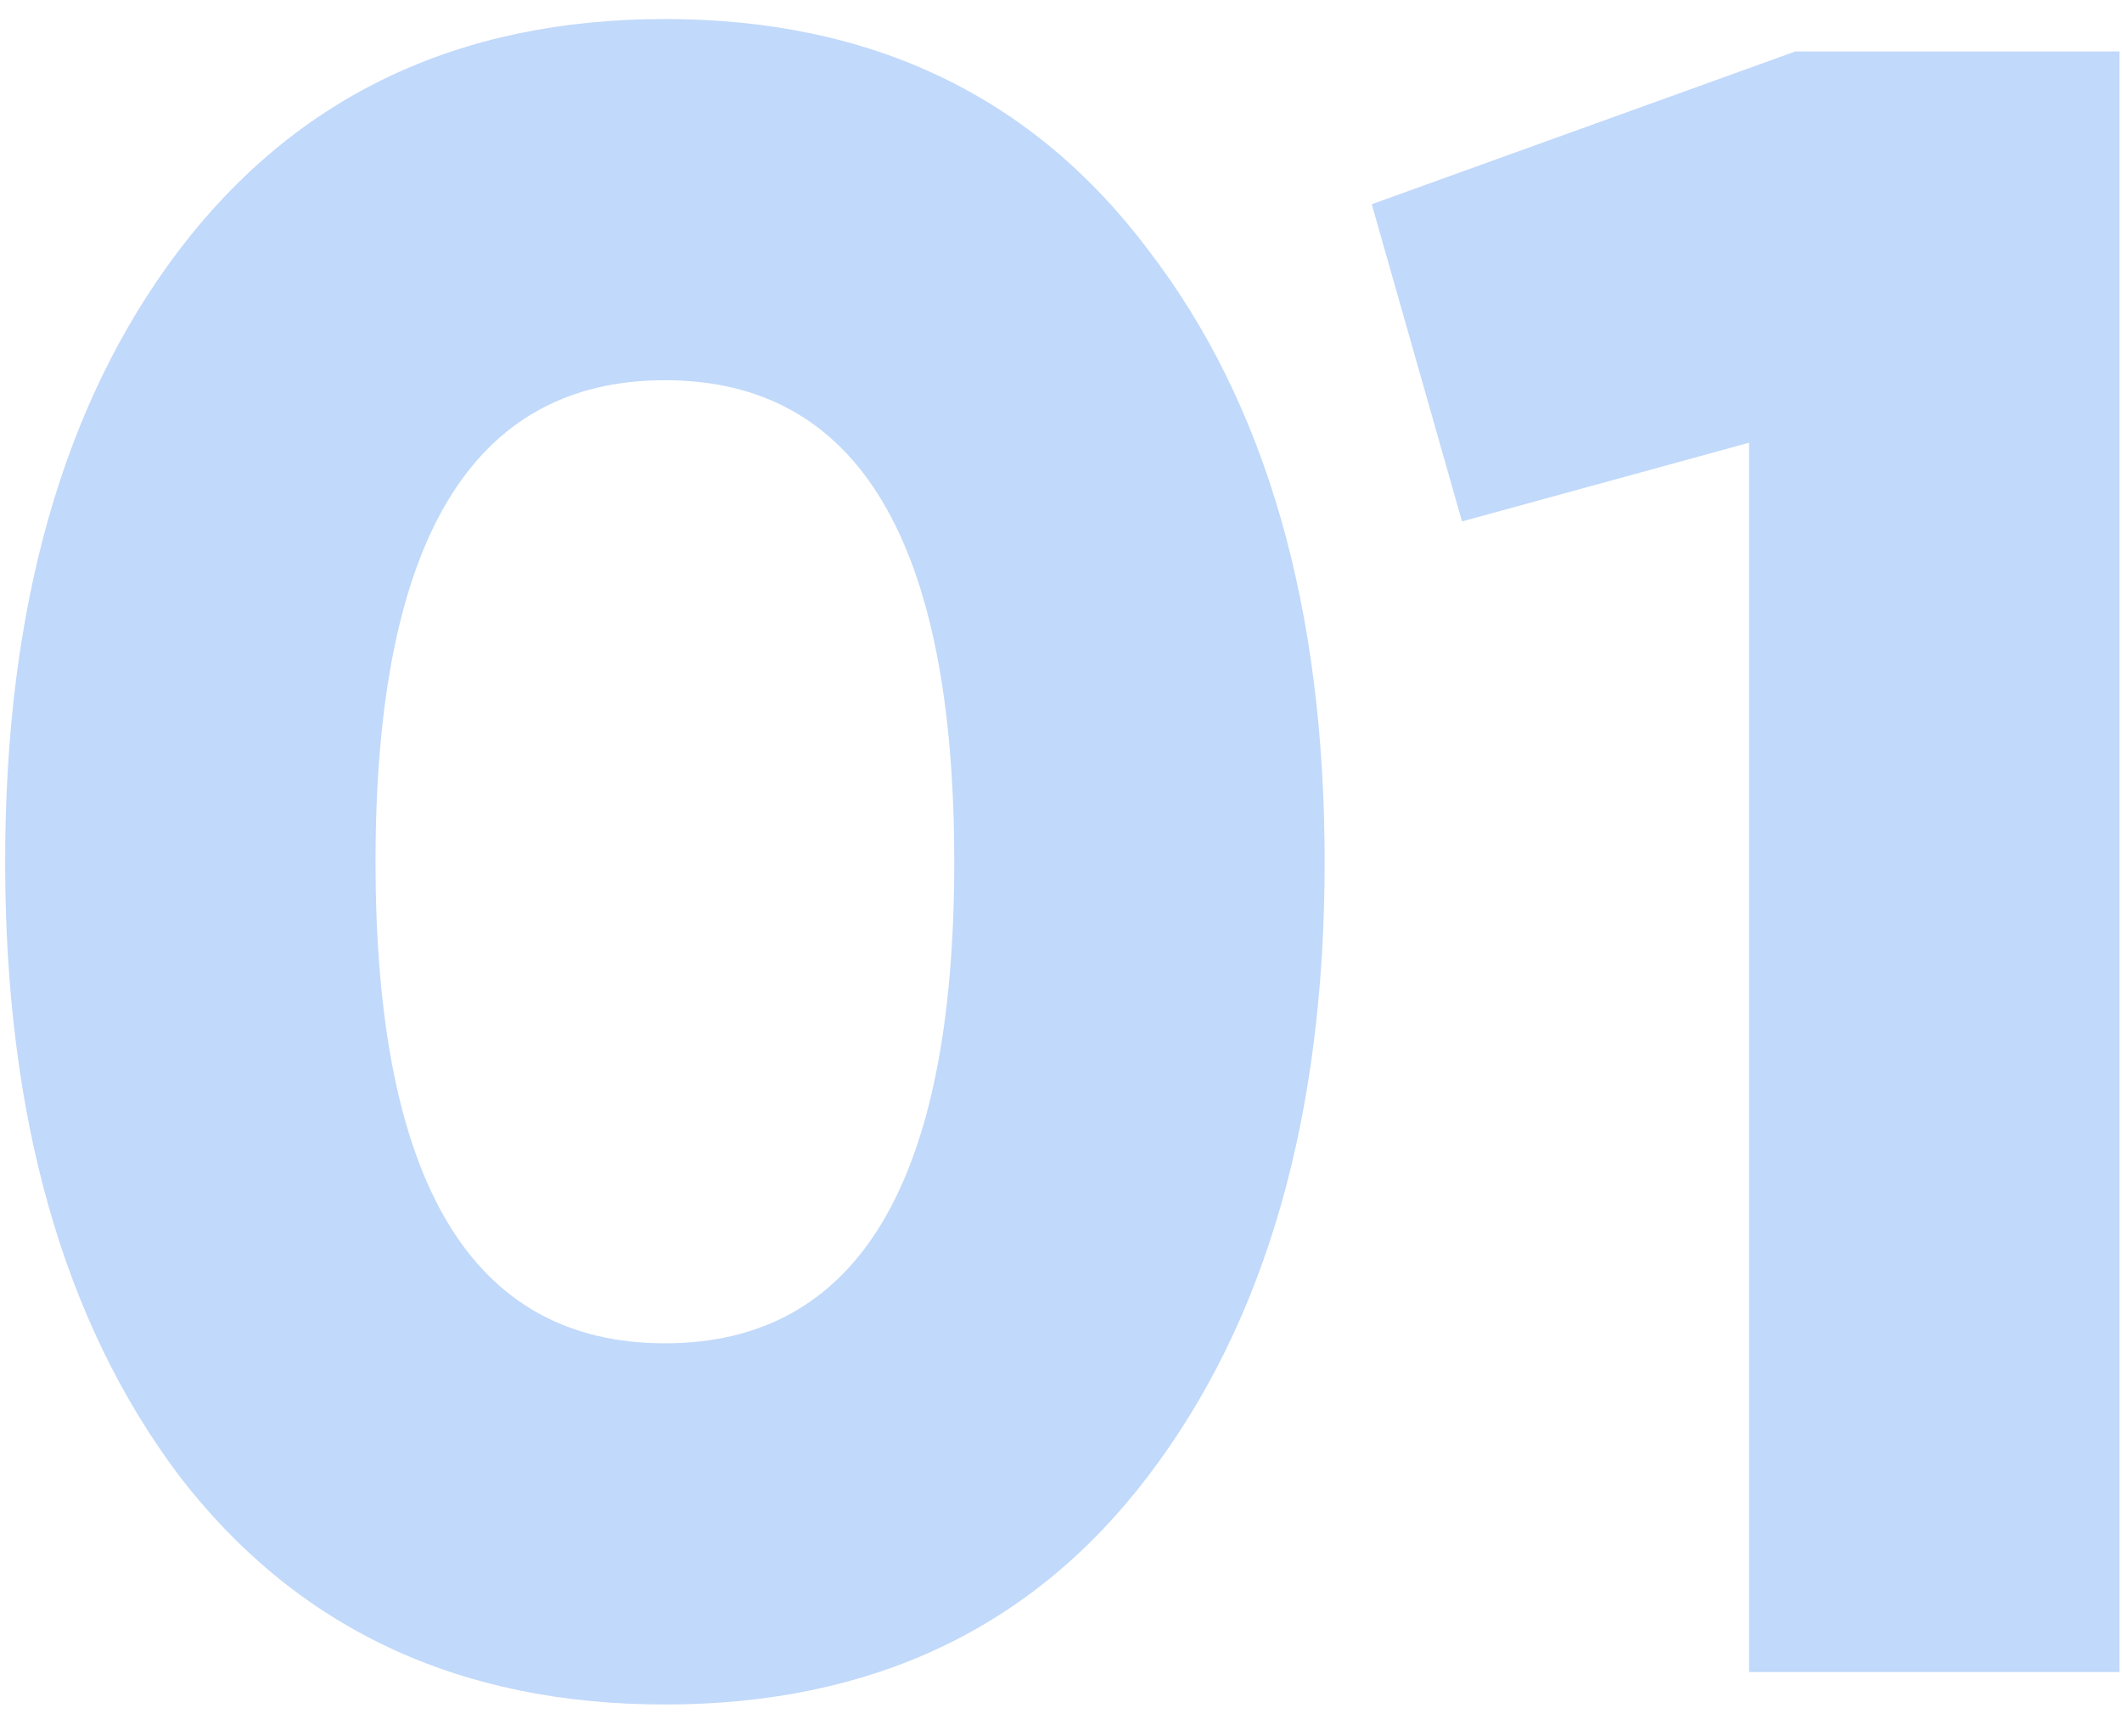 <svg width="66" height="54" viewBox="0 0 66 54" fill="none" xmlns="http://www.w3.org/2000/svg">
<path opacity="0.3" d="M35.728 45.88C32.128 50.632 27.112 53.008 20.68 53.008C14.248 53.008 9.208 50.632 5.56 45.88C1.96 41.08 0.16 34.72 0.16 26.8C0.16 18.88 1.96 12.544 5.56 7.792C9.208 2.992 14.248 0.592 20.68 0.592C27.112 0.592 32.128 2.992 35.728 7.792C39.376 12.544 41.2 18.88 41.2 26.8C41.2 34.72 39.376 41.08 35.728 45.88ZM11.68 26.8C11.68 36.784 14.68 41.776 20.68 41.776C26.68 41.776 29.68 36.784 29.68 26.8C29.68 16.816 26.68 11.824 20.68 11.824C14.68 11.824 11.68 16.816 11.68 26.8ZM55.841 1.6H65.921V52H54.401V13.768L45.473 16.216L42.665 6.352L55.841 1.6Z" fill="#2F80ED"/>
</svg>
